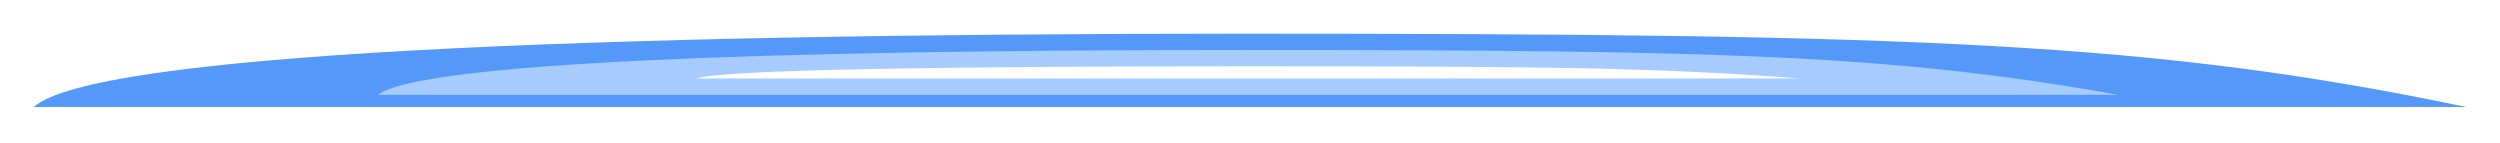 <svg width="297" height="17" viewBox="0 0 297 17" fill="none" xmlns="http://www.w3.org/2000/svg">
<g filter="url(#filter0_f)">
<path d="M293 12.713H4C11.1 6.42 69.098 4 147.532 4C227.648 4 255.967 4.968 293 12.713Z" fill="#5499F9"/>
</g>
<g filter="url(#filter1_f)">
<path d="M251.61 11.261H44.905C49.983 7.415 91.466 5.936 147.565 5.936C204.868 5.936 225.123 6.528 251.61 11.261Z" fill="#A6CBFF"/>
</g>
<g filter="url(#filter2_f)">
<path d="M213.852 9.325H82.664C85.887 8.276 112.214 7.873 147.818 7.873C184.186 7.873 197.041 8.034 213.852 9.325Z" fill="white"/>
</g>
<defs>
<filter id="filter0_f" x="0" y="0" width="297" height="16.713" filterUnits="userSpaceOnUse" color-interpolation-filters="sRGB">
<feFlood flood-opacity="0" result="BackgroundImageFix"/>
<feBlend mode="normal" in="SourceGraphic" in2="BackgroundImageFix" result="shape"/>
<feGaussianBlur stdDeviation="2" result="effect1_foregroundBlur"/>
</filter>
<filter id="filter1_f" x="40.905" y="1.936" width="214.705" height="13.325" filterUnits="userSpaceOnUse" color-interpolation-filters="sRGB">
<feFlood flood-opacity="0" result="BackgroundImageFix"/>
<feBlend mode="normal" in="SourceGraphic" in2="BackgroundImageFix" result="shape"/>
<feGaussianBlur stdDeviation="2" result="effect1_foregroundBlur"/>
</filter>
<filter id="filter2_f" x="78.664" y="3.873" width="139.188" height="9.452" filterUnits="userSpaceOnUse" color-interpolation-filters="sRGB">
<feFlood flood-opacity="0" result="BackgroundImageFix"/>
<feBlend mode="normal" in="SourceGraphic" in2="BackgroundImageFix" result="shape"/>
<feGaussianBlur stdDeviation="2" result="effect1_foregroundBlur"/>
</filter>
</defs>
</svg>
